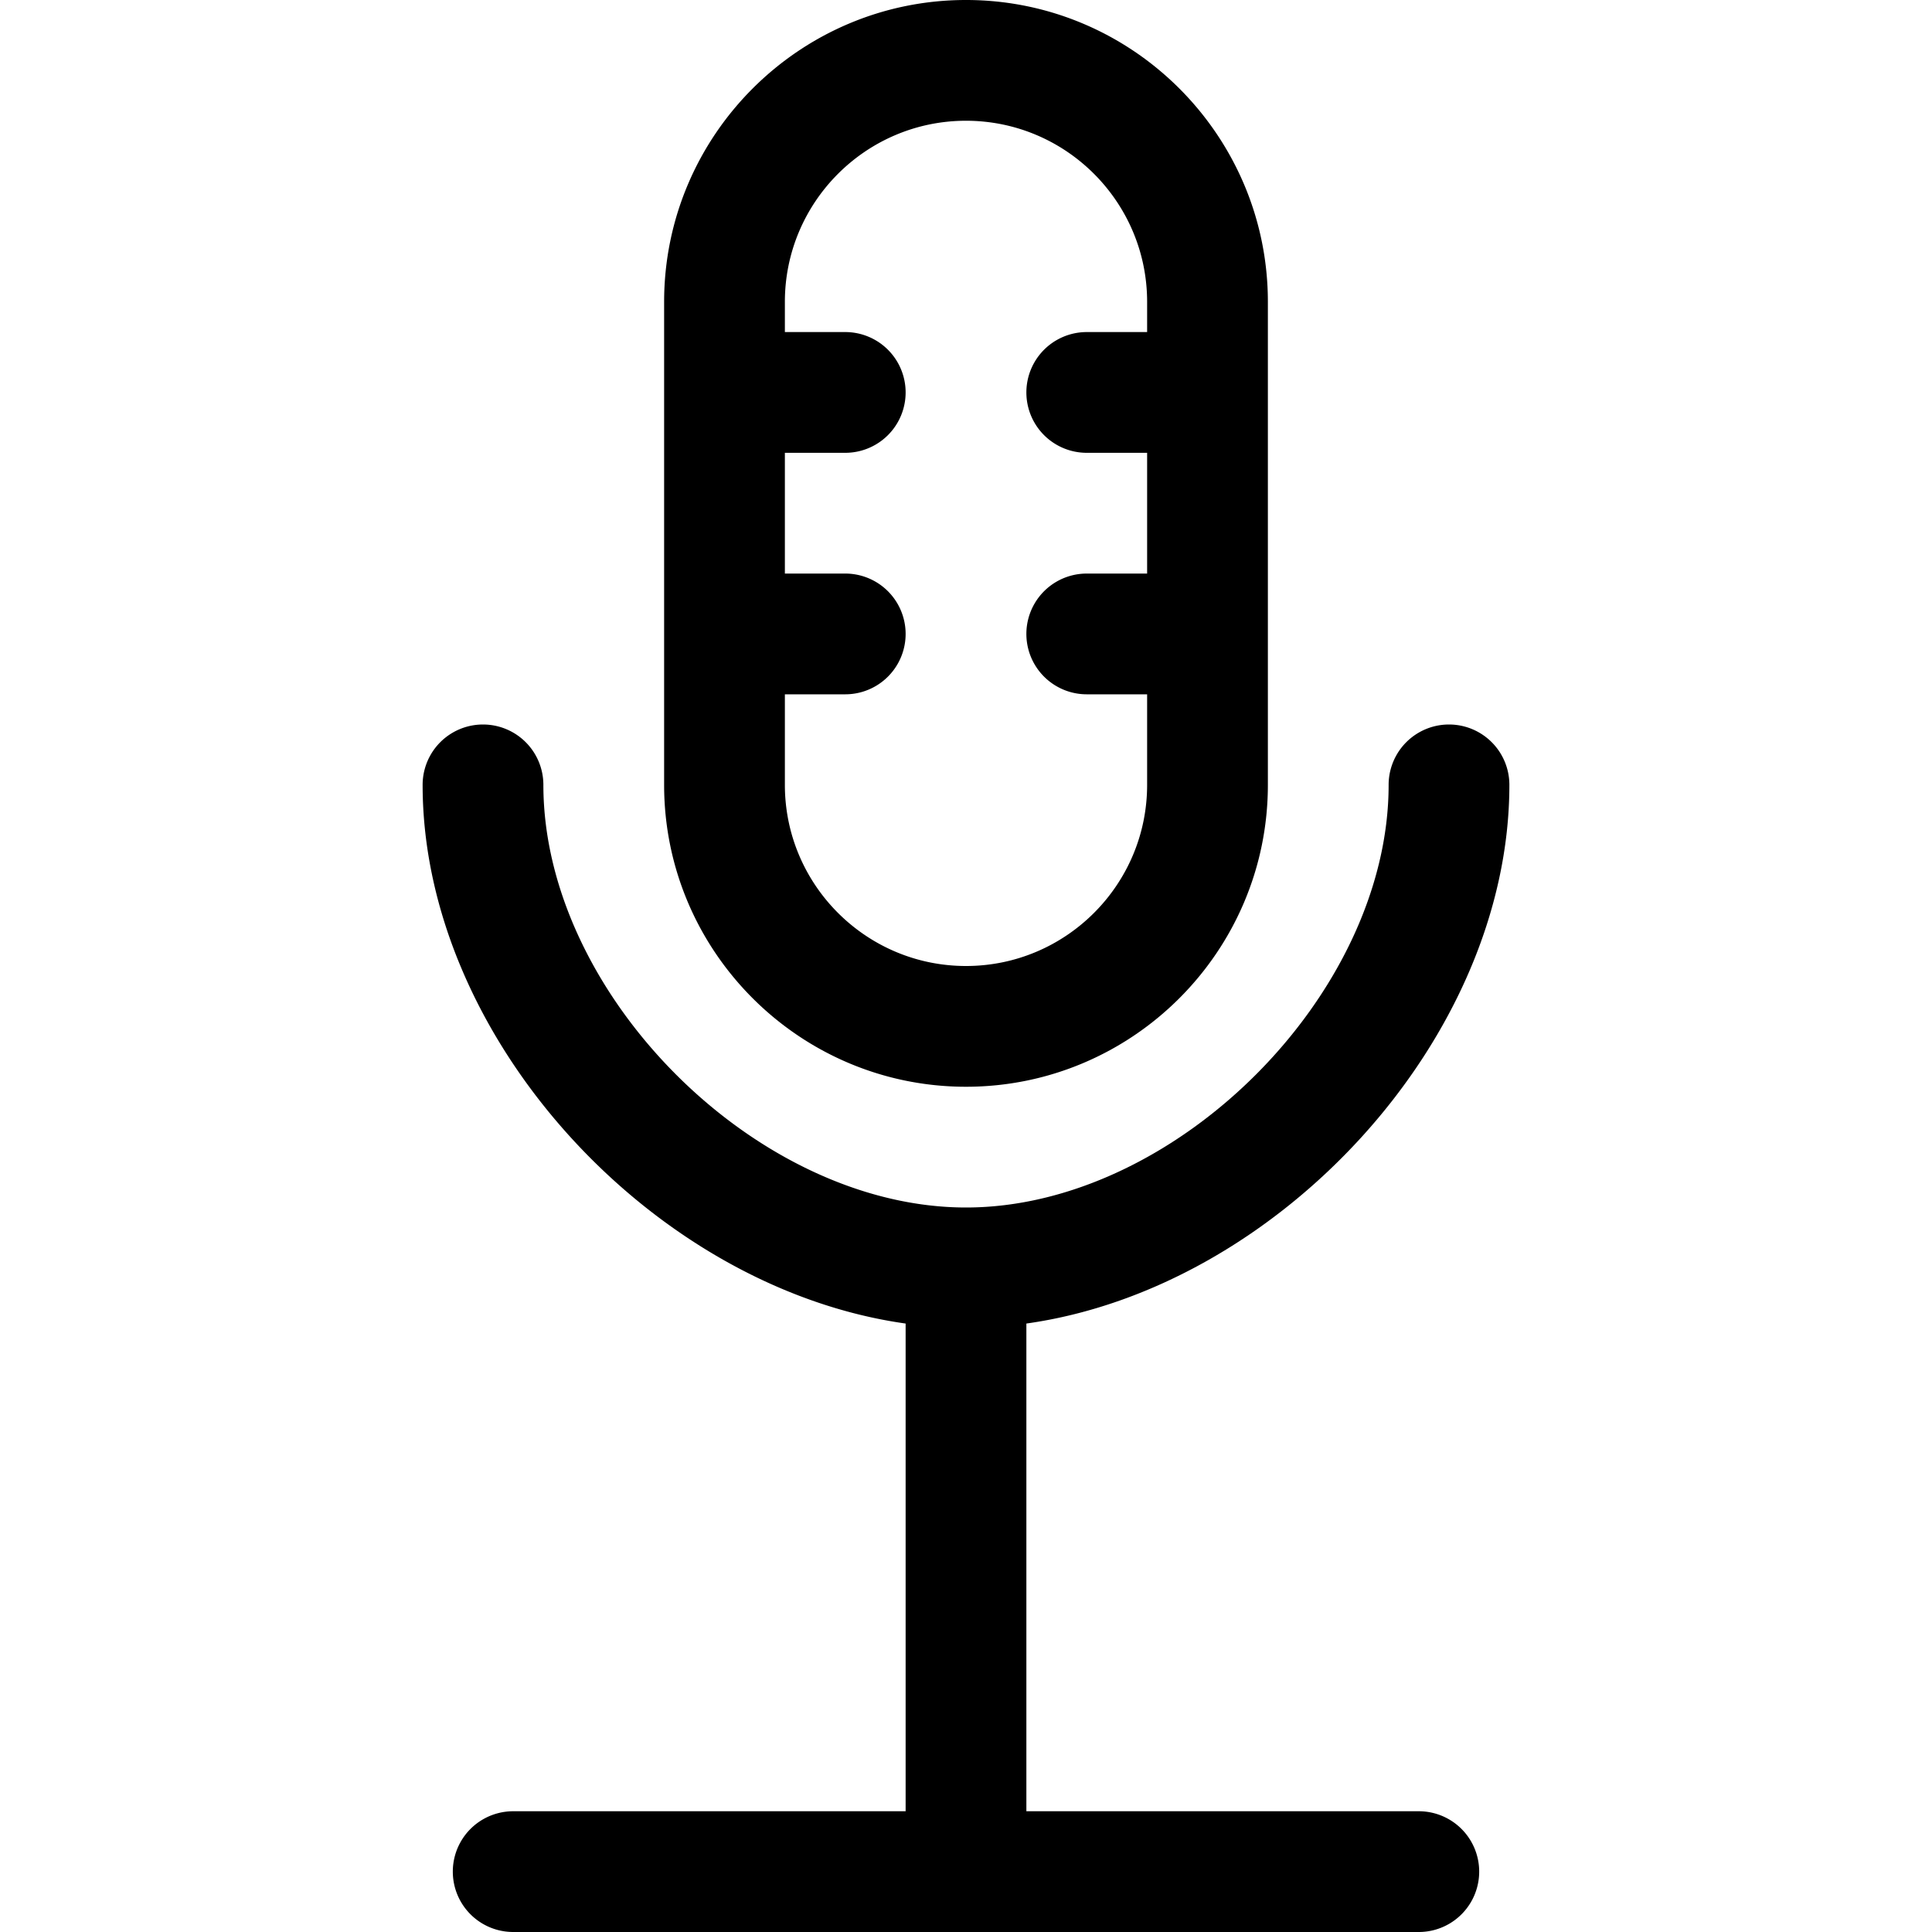 <svg xmlns="http://www.w3.org/2000/svg" width="64" height="64"><path d="M30 43.844V60H17a2 2 0 0 0 0 4h30a2 2 0 0 0 0-4H34V43.844c8.348-1.173 16-9.43 16-17.844a2 2 0 0 0-4 0c0 6.935-7.065 14-14 14s-14-7.065-14-14a2 2 0 0 0-4 0c0 8.415 7.652 16.671 16 17.844z"/><path d="M32 36c5.514 0 10-4.486 10-10V10c0-5.514-4.486-10-10-10S22 4.486 22 10v16c0 5.514 4.486 10 10 10zm0-32c3.309 0 6 2.691 6 6v1h-2a2 2 0 0 0 0 4h2v4h-2a2 2 0 0 0 0 4h2v3c0 3.309-2.691 6-6 6s-6-2.691-6-6v-3h2a2 2 0 0 0 0-4h-2v-4h2a2 2 0 0 0 0-4h-2v-1c0-3.309 2.691-6 6-6z"/></svg>